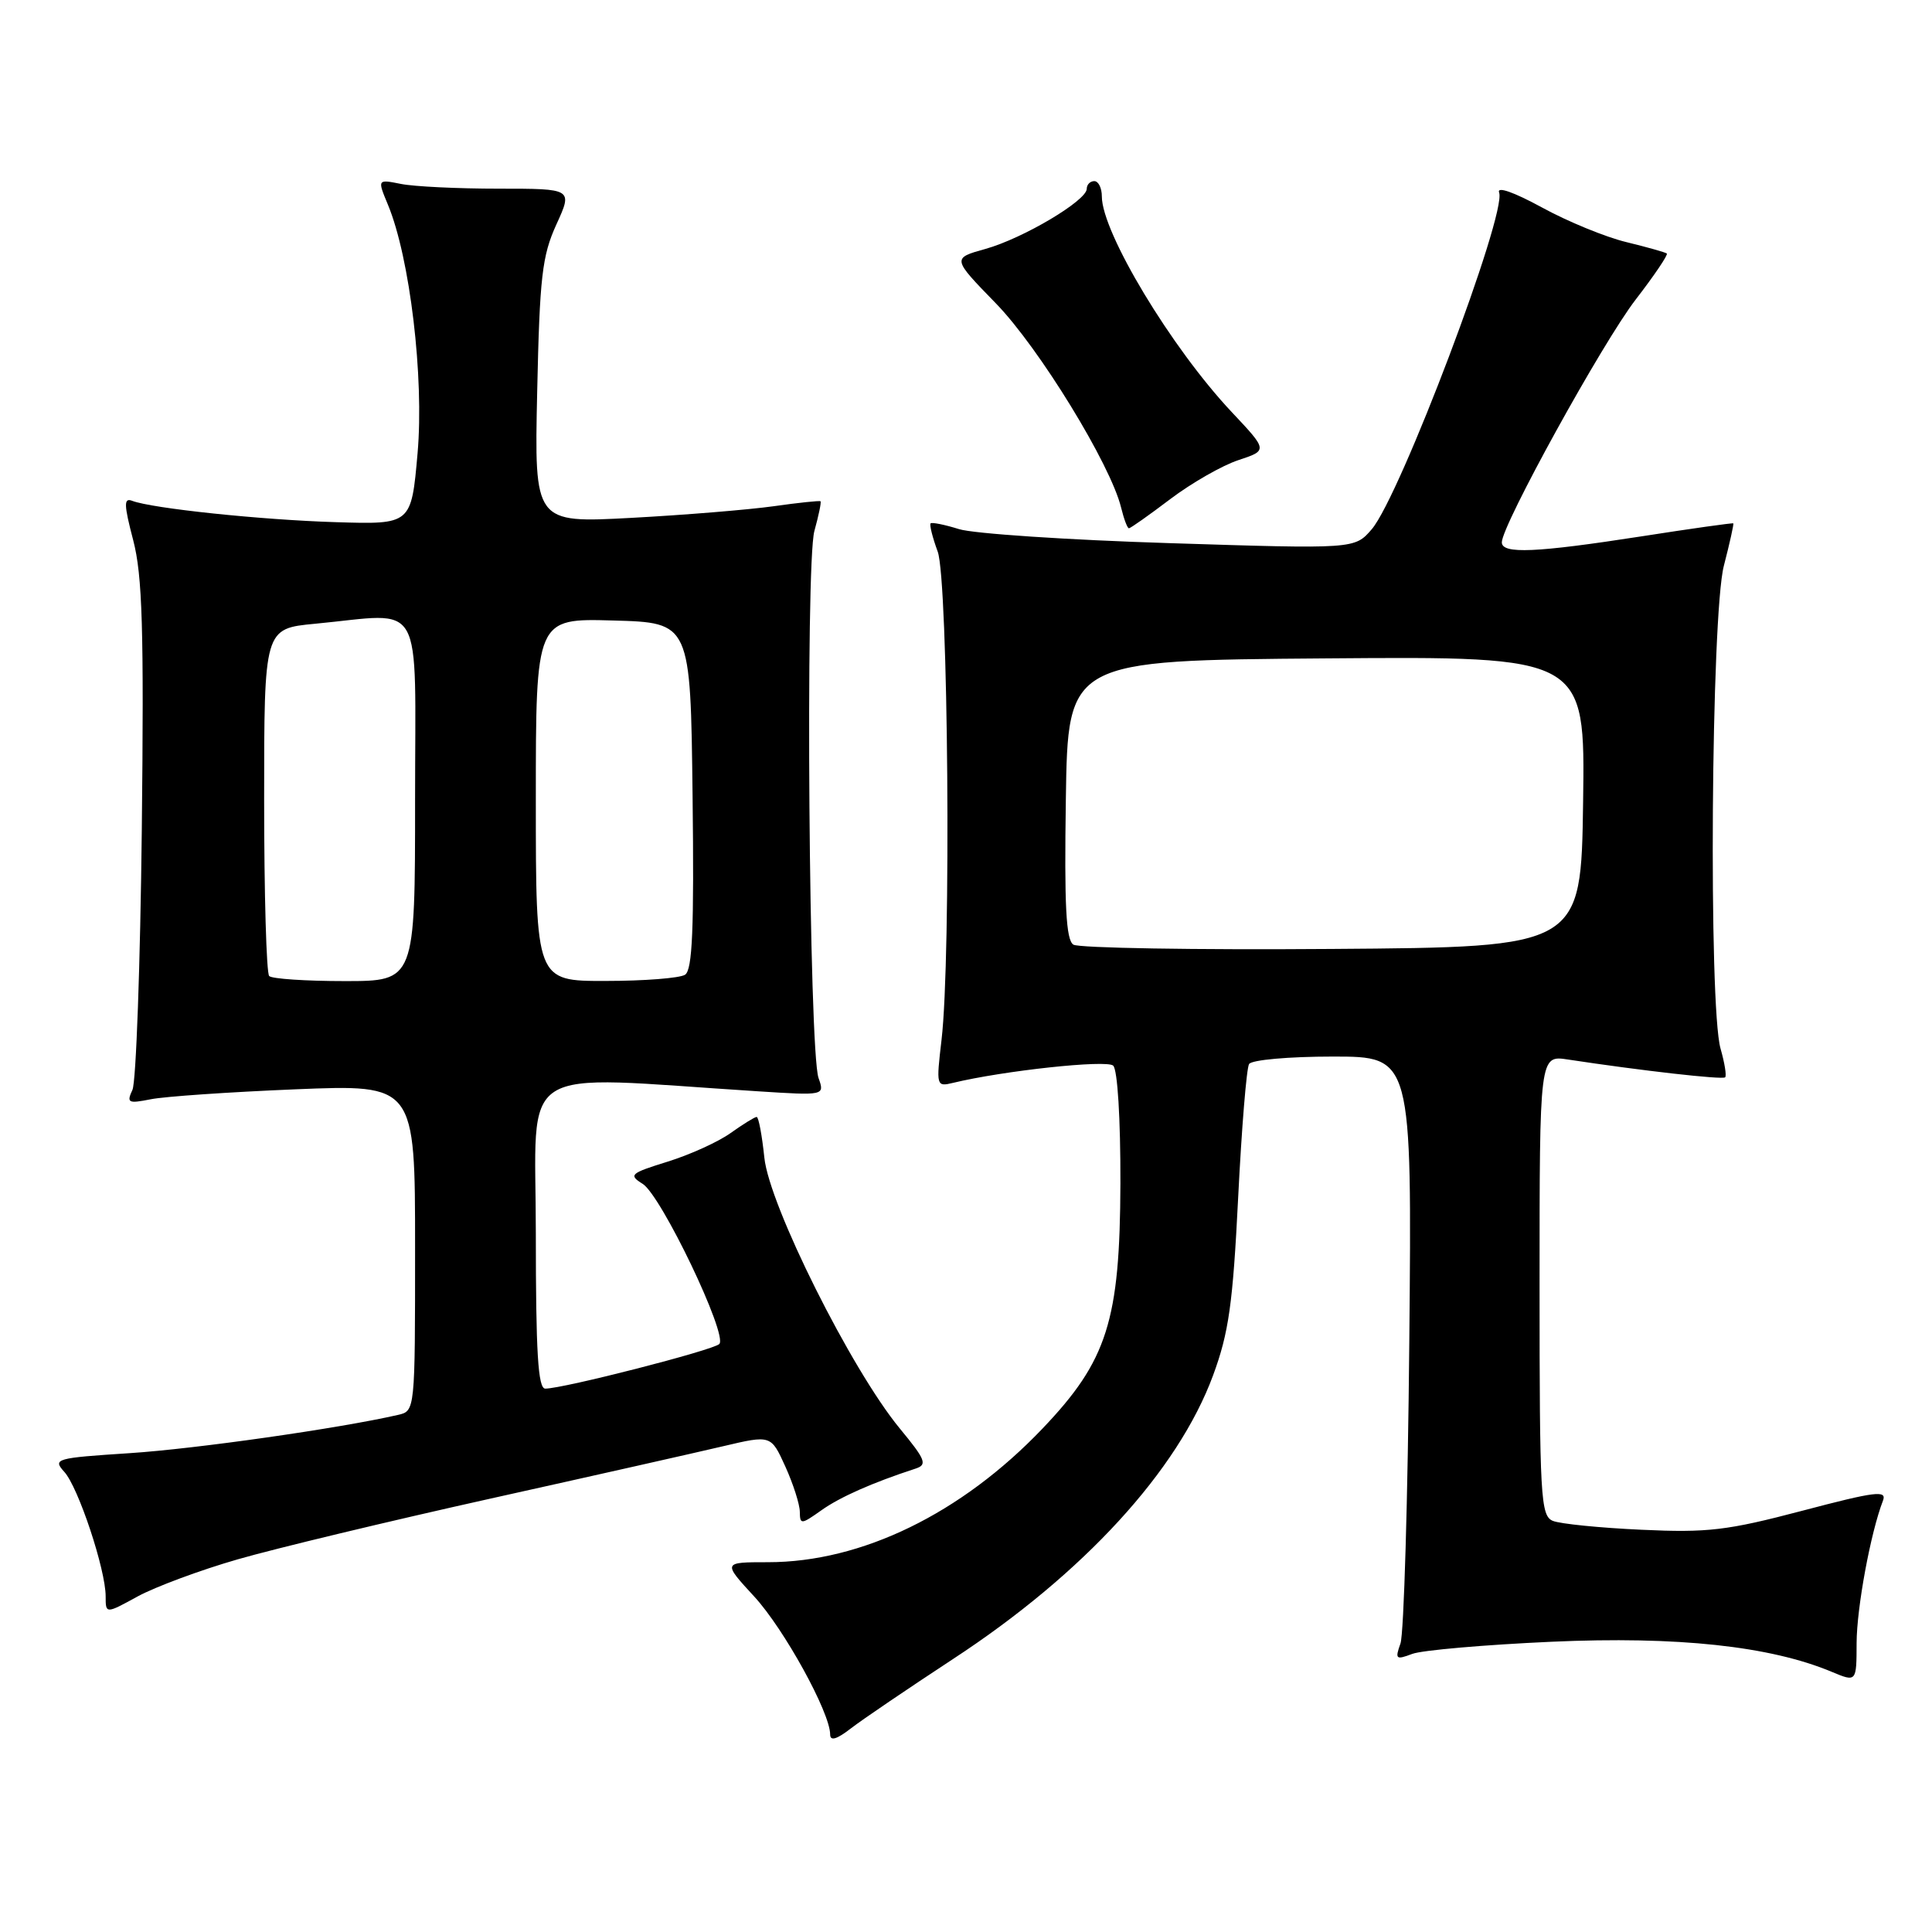 <?xml version="1.0" encoding="UTF-8" standalone="no"?>
<!DOCTYPE svg PUBLIC "-//W3C//DTD SVG 1.1//EN" "http://www.w3.org/Graphics/SVG/1.1/DTD/svg11.dtd" >
<svg xmlns="http://www.w3.org/2000/svg" xmlns:xlink="http://www.w3.org/1999/xlink" version="1.1" viewBox="0 0 256 256">
 <g >
 <path fill="currentColor"
d=" M 126.25 219.85 C 143.57 208.52 156.08 194.87 160.74 182.24 C 162.82 176.60 163.36 172.77 164.06 158.74 C 164.52 149.52 165.17 141.53 165.51 140.99 C 165.85 140.44 170.79 140.00 176.60 140.00 C 187.09 140.00 187.09 140.00 186.74 177.75 C 186.55 198.51 186.02 216.52 185.57 217.77 C 184.83 219.85 184.96 219.97 187.13 219.15 C 188.43 218.66 196.74 217.94 205.59 217.54 C 222.26 216.79 234.54 218.11 242.70 221.52 C 246.00 222.90 246.00 222.90 246.01 217.70 C 246.03 213.01 247.86 203.11 249.50 198.85 C 250.05 197.43 248.53 197.62 238.82 200.18 C 228.87 202.80 226.29 203.11 217.50 202.70 C 212.00 202.45 206.71 201.92 205.75 201.52 C 204.14 200.84 204.00 198.39 204.00 170.31 C 204.00 139.82 204.00 139.82 207.75 140.39 C 217.49 141.87 228.25 143.09 228.59 142.75 C 228.80 142.54 228.52 140.83 227.98 138.94 C 226.38 133.34 226.73 81.48 228.42 74.97 C 229.20 71.96 229.76 69.43 229.67 69.35 C 229.58 69.27 224.10 70.04 217.50 71.07 C 203.50 73.24 199.00 73.44 199.00 71.86 C 199.00 69.59 212.36 45.36 216.74 39.69 C 219.20 36.50 221.06 33.75 220.86 33.59 C 220.66 33.43 218.25 32.75 215.50 32.08 C 212.75 31.42 207.71 29.35 204.30 27.48 C 200.57 25.45 198.32 24.66 198.64 25.51 C 199.70 28.27 185.52 65.76 181.76 70.13 C 179.50 72.75 179.50 72.75 155.00 71.97 C 141.53 71.55 128.95 70.71 127.07 70.11 C 125.18 69.52 123.49 69.18 123.31 69.35 C 123.14 69.53 123.56 71.21 124.25 73.09 C 125.65 76.92 126.05 126.78 124.76 137.77 C 124.04 143.90 124.07 144.02 126.26 143.49 C 132.96 141.87 146.62 140.40 147.50 141.20 C 148.08 141.72 148.48 148.21 148.46 156.80 C 148.40 175.01 146.73 180.29 138.13 189.30 C 127.39 200.56 114.16 207.00 101.77 207.00 C 95.75 207.00 95.75 207.00 99.94 211.55 C 103.89 215.84 110.00 226.93 110.00 229.83 C 110.00 230.73 110.87 230.48 112.75 229.02 C 114.26 227.85 120.34 223.73 126.25 219.85 Z  M 31.50 206.62 C 36.45 205.19 51.52 201.57 65.00 198.57 C 78.47 195.58 92.35 192.45 95.83 191.63 C 102.16 190.14 102.16 190.14 104.06 194.32 C 105.10 196.62 105.97 199.32 105.98 200.32 C 106.00 202.03 106.16 202.02 108.81 200.14 C 111.29 198.37 115.58 196.47 121.31 194.60 C 122.91 194.08 122.66 193.44 119.21 189.26 C 112.80 181.47 101.93 159.74 101.28 153.39 C 100.97 150.43 100.52 148.00 100.26 148.00 C 100.01 148.00 98.46 148.96 96.80 150.14 C 95.15 151.32 91.39 153.02 88.45 153.93 C 83.50 155.47 83.26 155.68 85.16 156.87 C 87.62 158.41 96.48 176.92 95.31 178.09 C 94.49 178.91 74.64 184.00 72.25 184.00 C 71.29 184.00 71.00 179.22 71.00 163.42 C 71.00 140.50 67.83 142.53 100.39 144.60 C 109.28 145.17 109.28 145.17 108.46 142.84 C 107.19 139.20 106.70 74.74 107.91 70.36 C 108.48 68.30 108.85 66.53 108.72 66.42 C 108.60 66.32 105.80 66.61 102.50 67.08 C 99.20 67.54 90.72 68.24 83.65 68.62 C 70.80 69.31 70.80 69.31 71.18 51.90 C 71.51 36.68 71.83 33.90 73.72 29.75 C 75.89 25.00 75.89 25.00 66.07 25.00 C 60.67 25.00 54.84 24.72 53.12 24.37 C 50.00 23.75 50.00 23.75 51.40 27.12 C 54.32 34.14 56.21 50.02 55.33 60.06 C 54.50 69.50 54.50 69.50 44.50 69.19 C 34.61 68.89 20.14 67.37 17.51 66.36 C 16.39 65.93 16.41 66.85 17.65 71.58 C 18.87 76.25 19.08 83.31 18.79 109.90 C 18.59 127.83 18.03 143.36 17.55 144.41 C 16.75 146.14 16.98 146.25 19.97 145.66 C 21.79 145.29 30.41 144.70 39.14 144.34 C 55.00 143.69 55.00 143.69 55.00 165.32 C 55.00 186.94 55.00 186.96 52.75 187.48 C 44.88 189.28 25.93 191.98 17.20 192.55 C 7.35 193.19 6.96 193.30 8.52 195.03 C 10.38 197.07 14.00 207.98 14.00 211.52 C 14.00 213.86 14.00 213.86 18.25 211.53 C 20.59 210.26 26.55 208.04 31.50 206.62 Z  M 155.07 66.13 C 157.89 64.00 161.94 61.68 164.09 60.97 C 167.99 59.68 167.99 59.68 163.20 54.59 C 155.23 46.12 146.00 30.80 146.00 26.03 C 146.00 24.91 145.55 24.00 145.00 24.00 C 144.45 24.00 144.00 24.46 144.00 25.02 C 144.00 26.58 135.58 31.58 130.59 32.98 C 126.14 34.22 126.14 34.22 131.97 40.21 C 137.68 46.08 147.16 61.55 148.55 67.25 C 148.92 68.76 149.38 70.00 149.59 70.00 C 149.79 70.00 152.26 68.26 155.07 66.13 Z  M 142.23 125.17 C 141.25 124.55 141.02 120.00 141.23 105.93 C 141.50 87.50 141.50 87.50 175.77 87.24 C 210.04 86.97 210.04 86.97 209.77 106.24 C 209.50 125.50 209.50 125.50 176.50 125.74 C 158.35 125.88 142.93 125.62 142.23 125.17 Z  M 35.67 129.33 C 35.30 128.97 35.00 118.46 35.00 105.98 C 35.00 83.29 35.00 83.29 41.75 82.65 C 56.43 81.26 55.00 78.74 55.00 106.00 C 55.00 130.00 55.00 130.00 45.67 130.00 C 40.53 130.00 36.03 129.70 35.67 129.33 Z  M 71.00 105.97 C 71.00 81.93 71.00 81.93 81.25 82.22 C 91.50 82.50 91.50 82.50 91.77 105.43 C 91.98 123.11 91.75 128.54 90.77 129.16 C 90.07 129.61 85.34 129.98 80.25 129.98 C 71.00 130.00 71.00 130.00 71.00 105.97 Z "/>
</g>
</svg>
